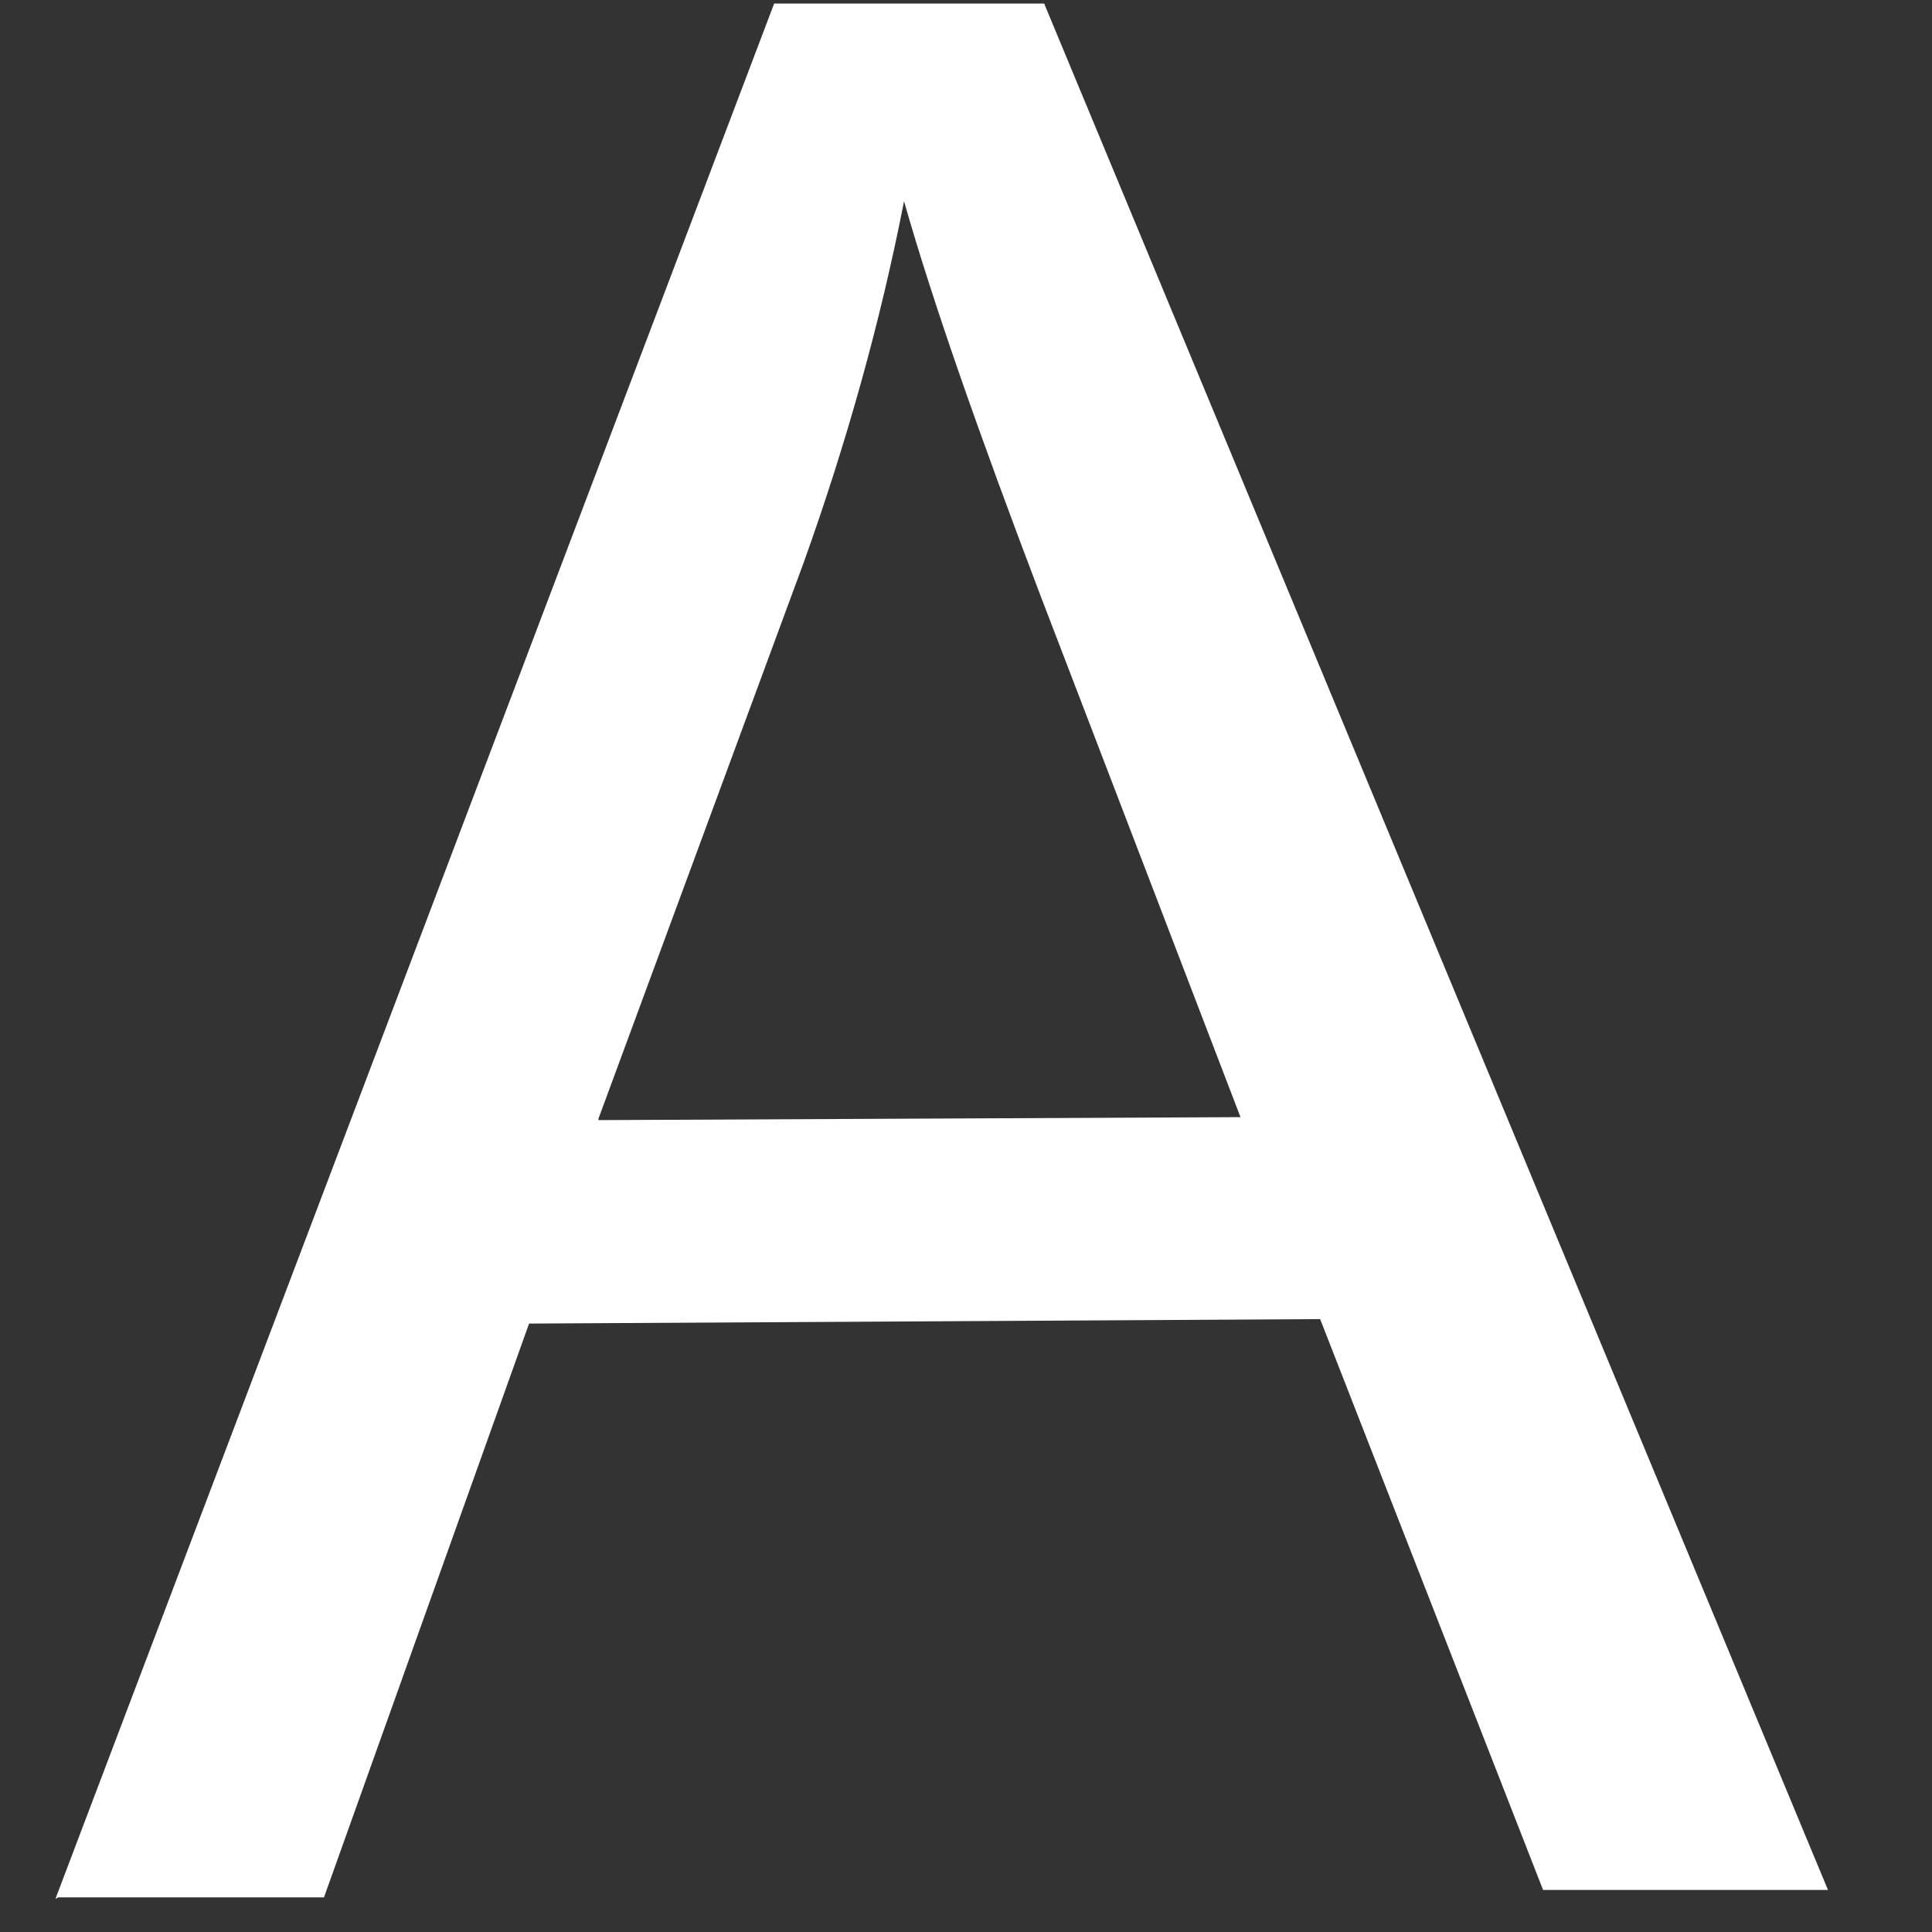 <?xml version="1.0" encoding="UTF-8" standalone="no"?><svg width='13' height='13' viewBox='0 0 13 13' fill='none' xmlns='http://www.w3.org/2000/svg'>
<rect x="0" y="0" width="13" height="13" fill="#333333" stroke="none"/>
<path d='M0.373 12.777L5.209 0.024H7.026L12.3 12.717H10.383L8.883 8.876L3.56 8.906L2.18 12.767H0.392L0.373 12.777ZM4.027 7.537L8.347 7.517L6.996 3.994C6.589 2.922 6.281 2.048 6.083 1.354C5.924 2.168 5.696 2.981 5.408 3.785L4.027 7.527V7.537Z' fill='white'/>
</svg>
